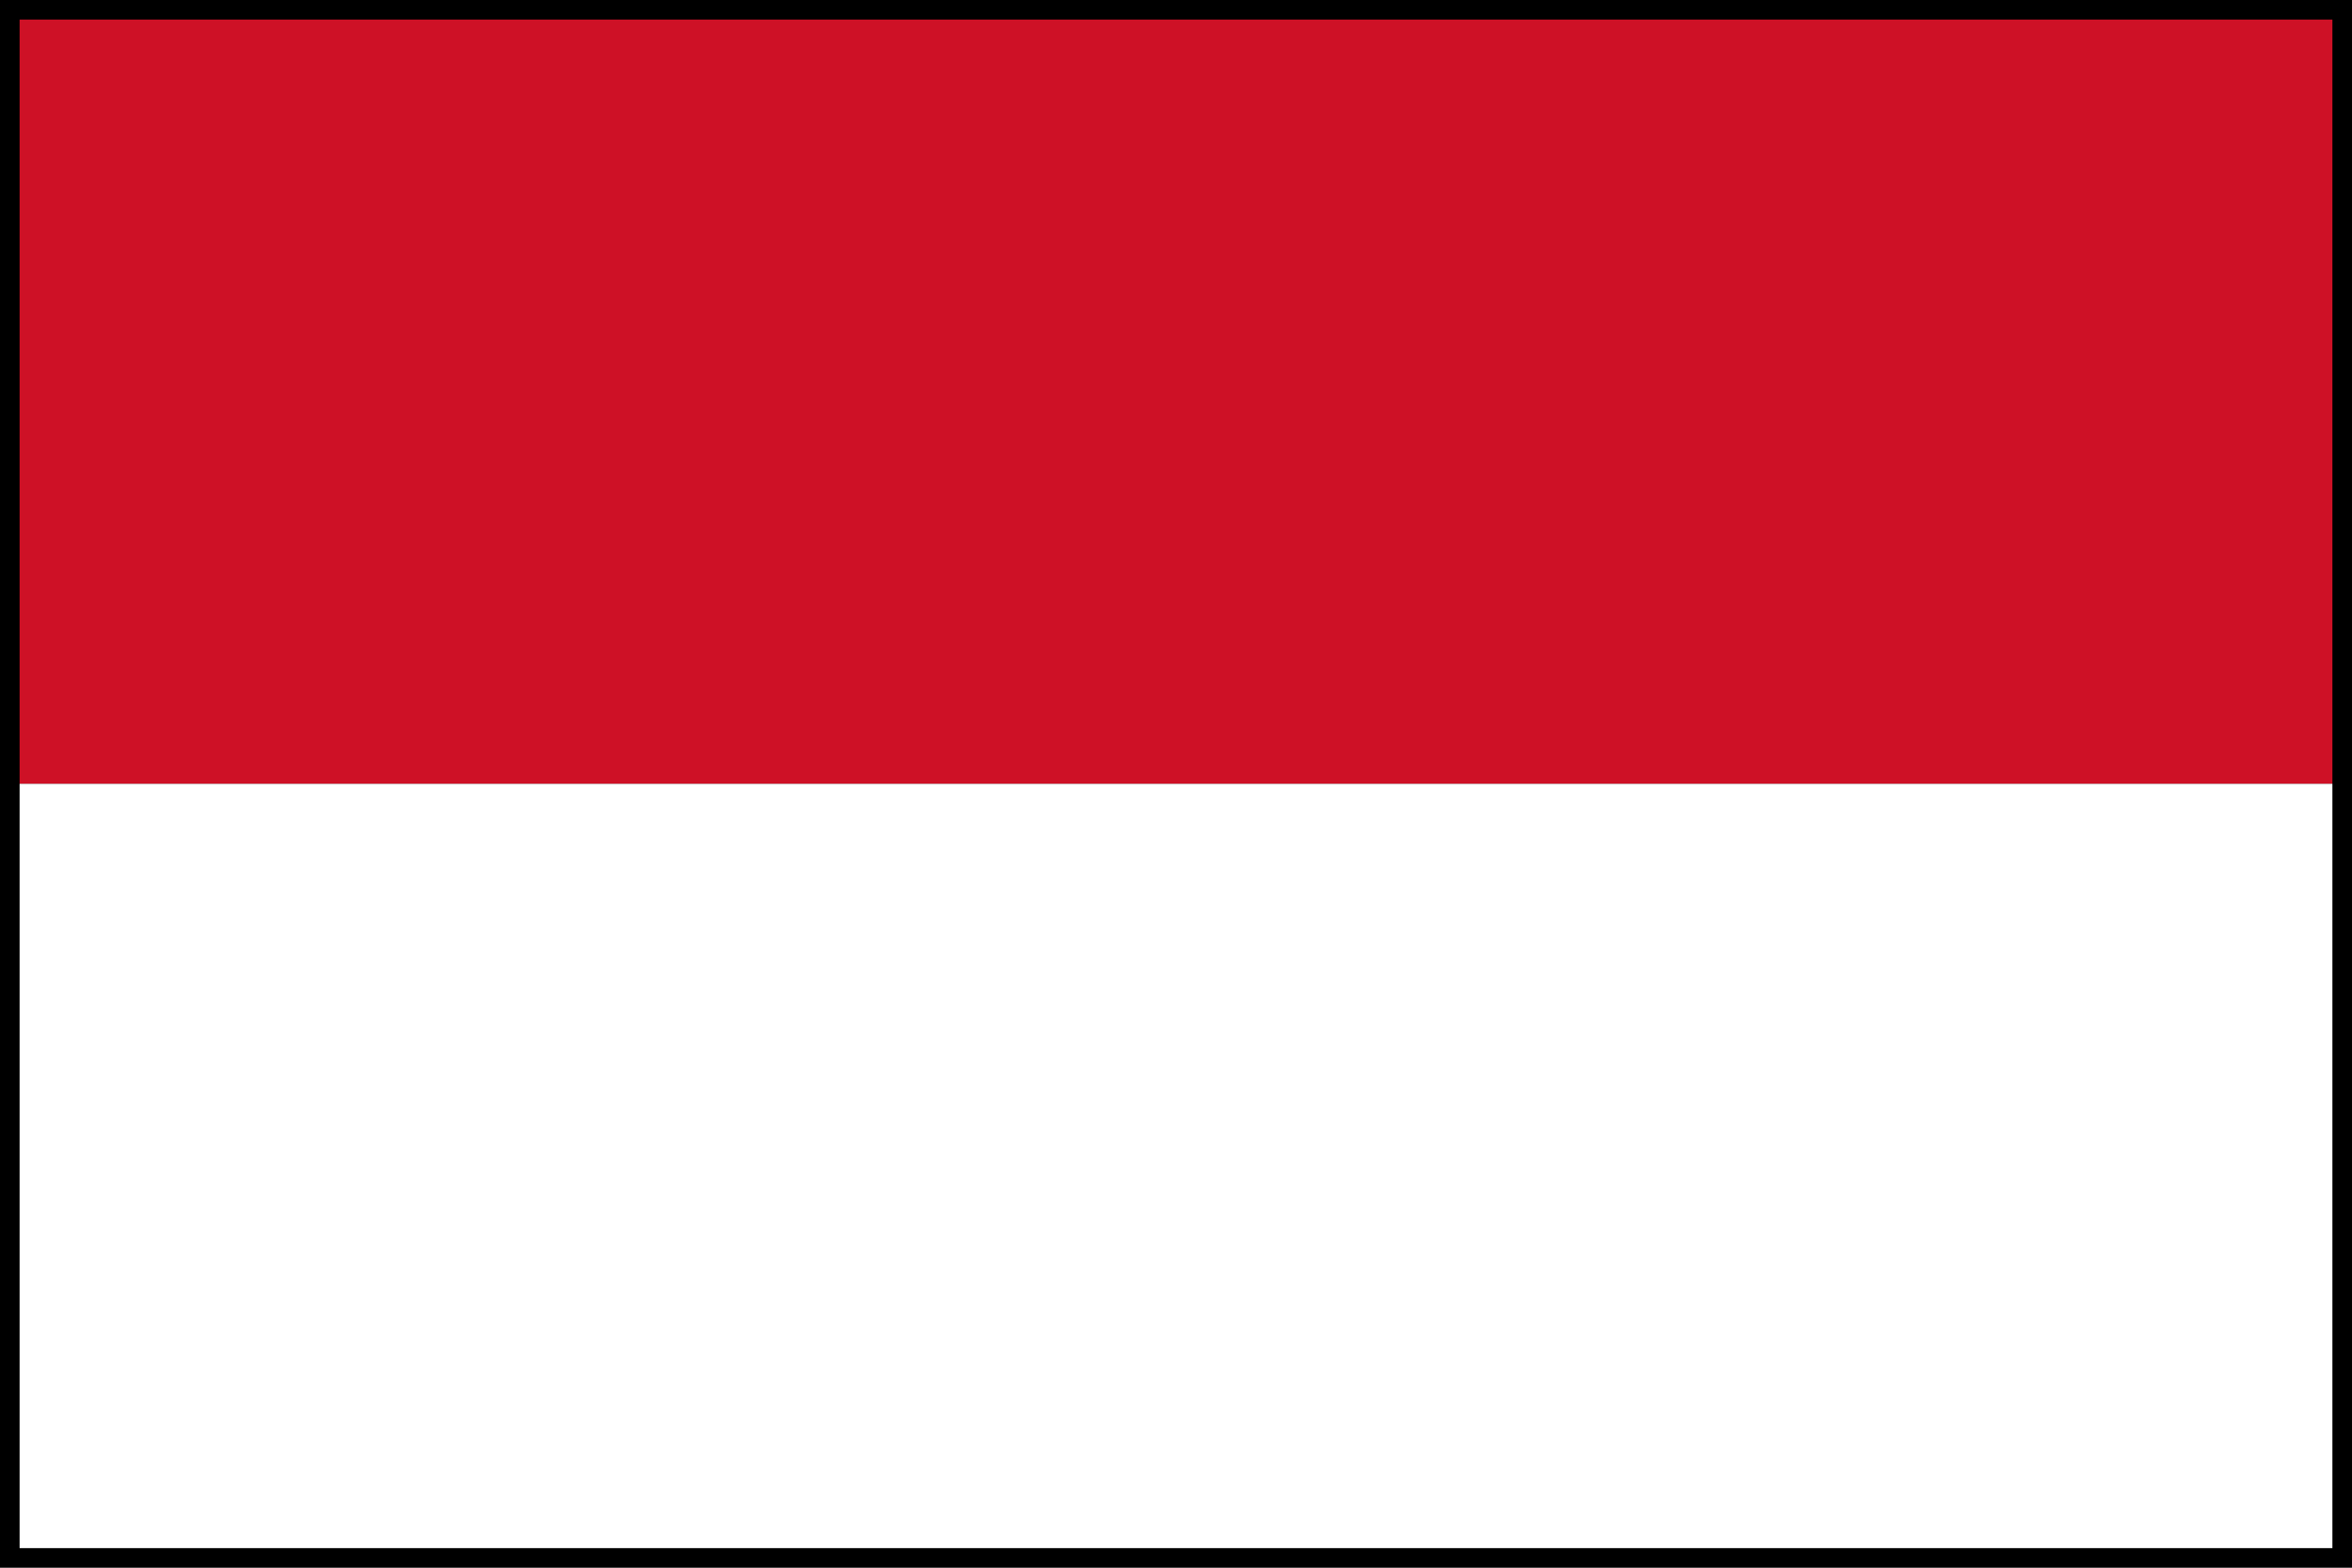 <?xml version="1.0" encoding="UTF-8" standalone="no"?>
<!DOCTYPE svg PUBLIC "-//W3C//DTD SVG 1.1//EN" "http://www.w3.org/Graphics/SVG/1.1/DTD/svg11.dtd">
<svg
   xmlns="http://www.w3.org/2000/svg"
   xmlns:xlink="http://www.w3.org/1999/xlink"
   version="1.0"
   width="600"
   height="400"
   id="Flag of Indonesia">
  <rect width="100%" height="100%" fill="#333333" stroke="none"/>
  <rect
     style="fill:#ce1126"
     x="0"
     y="0"
     width="600"
     height="200"
     id="Red Stripe" />
  <rect
     style="fill:#ffffff"
     x="0"
     y="200"
     width="600"
     height="200"
     id="White Stripe" />
  <rect
     width="600"
     height="400"
     fill="none"
     stroke-width="10"
     stroke="black" />
</svg>
